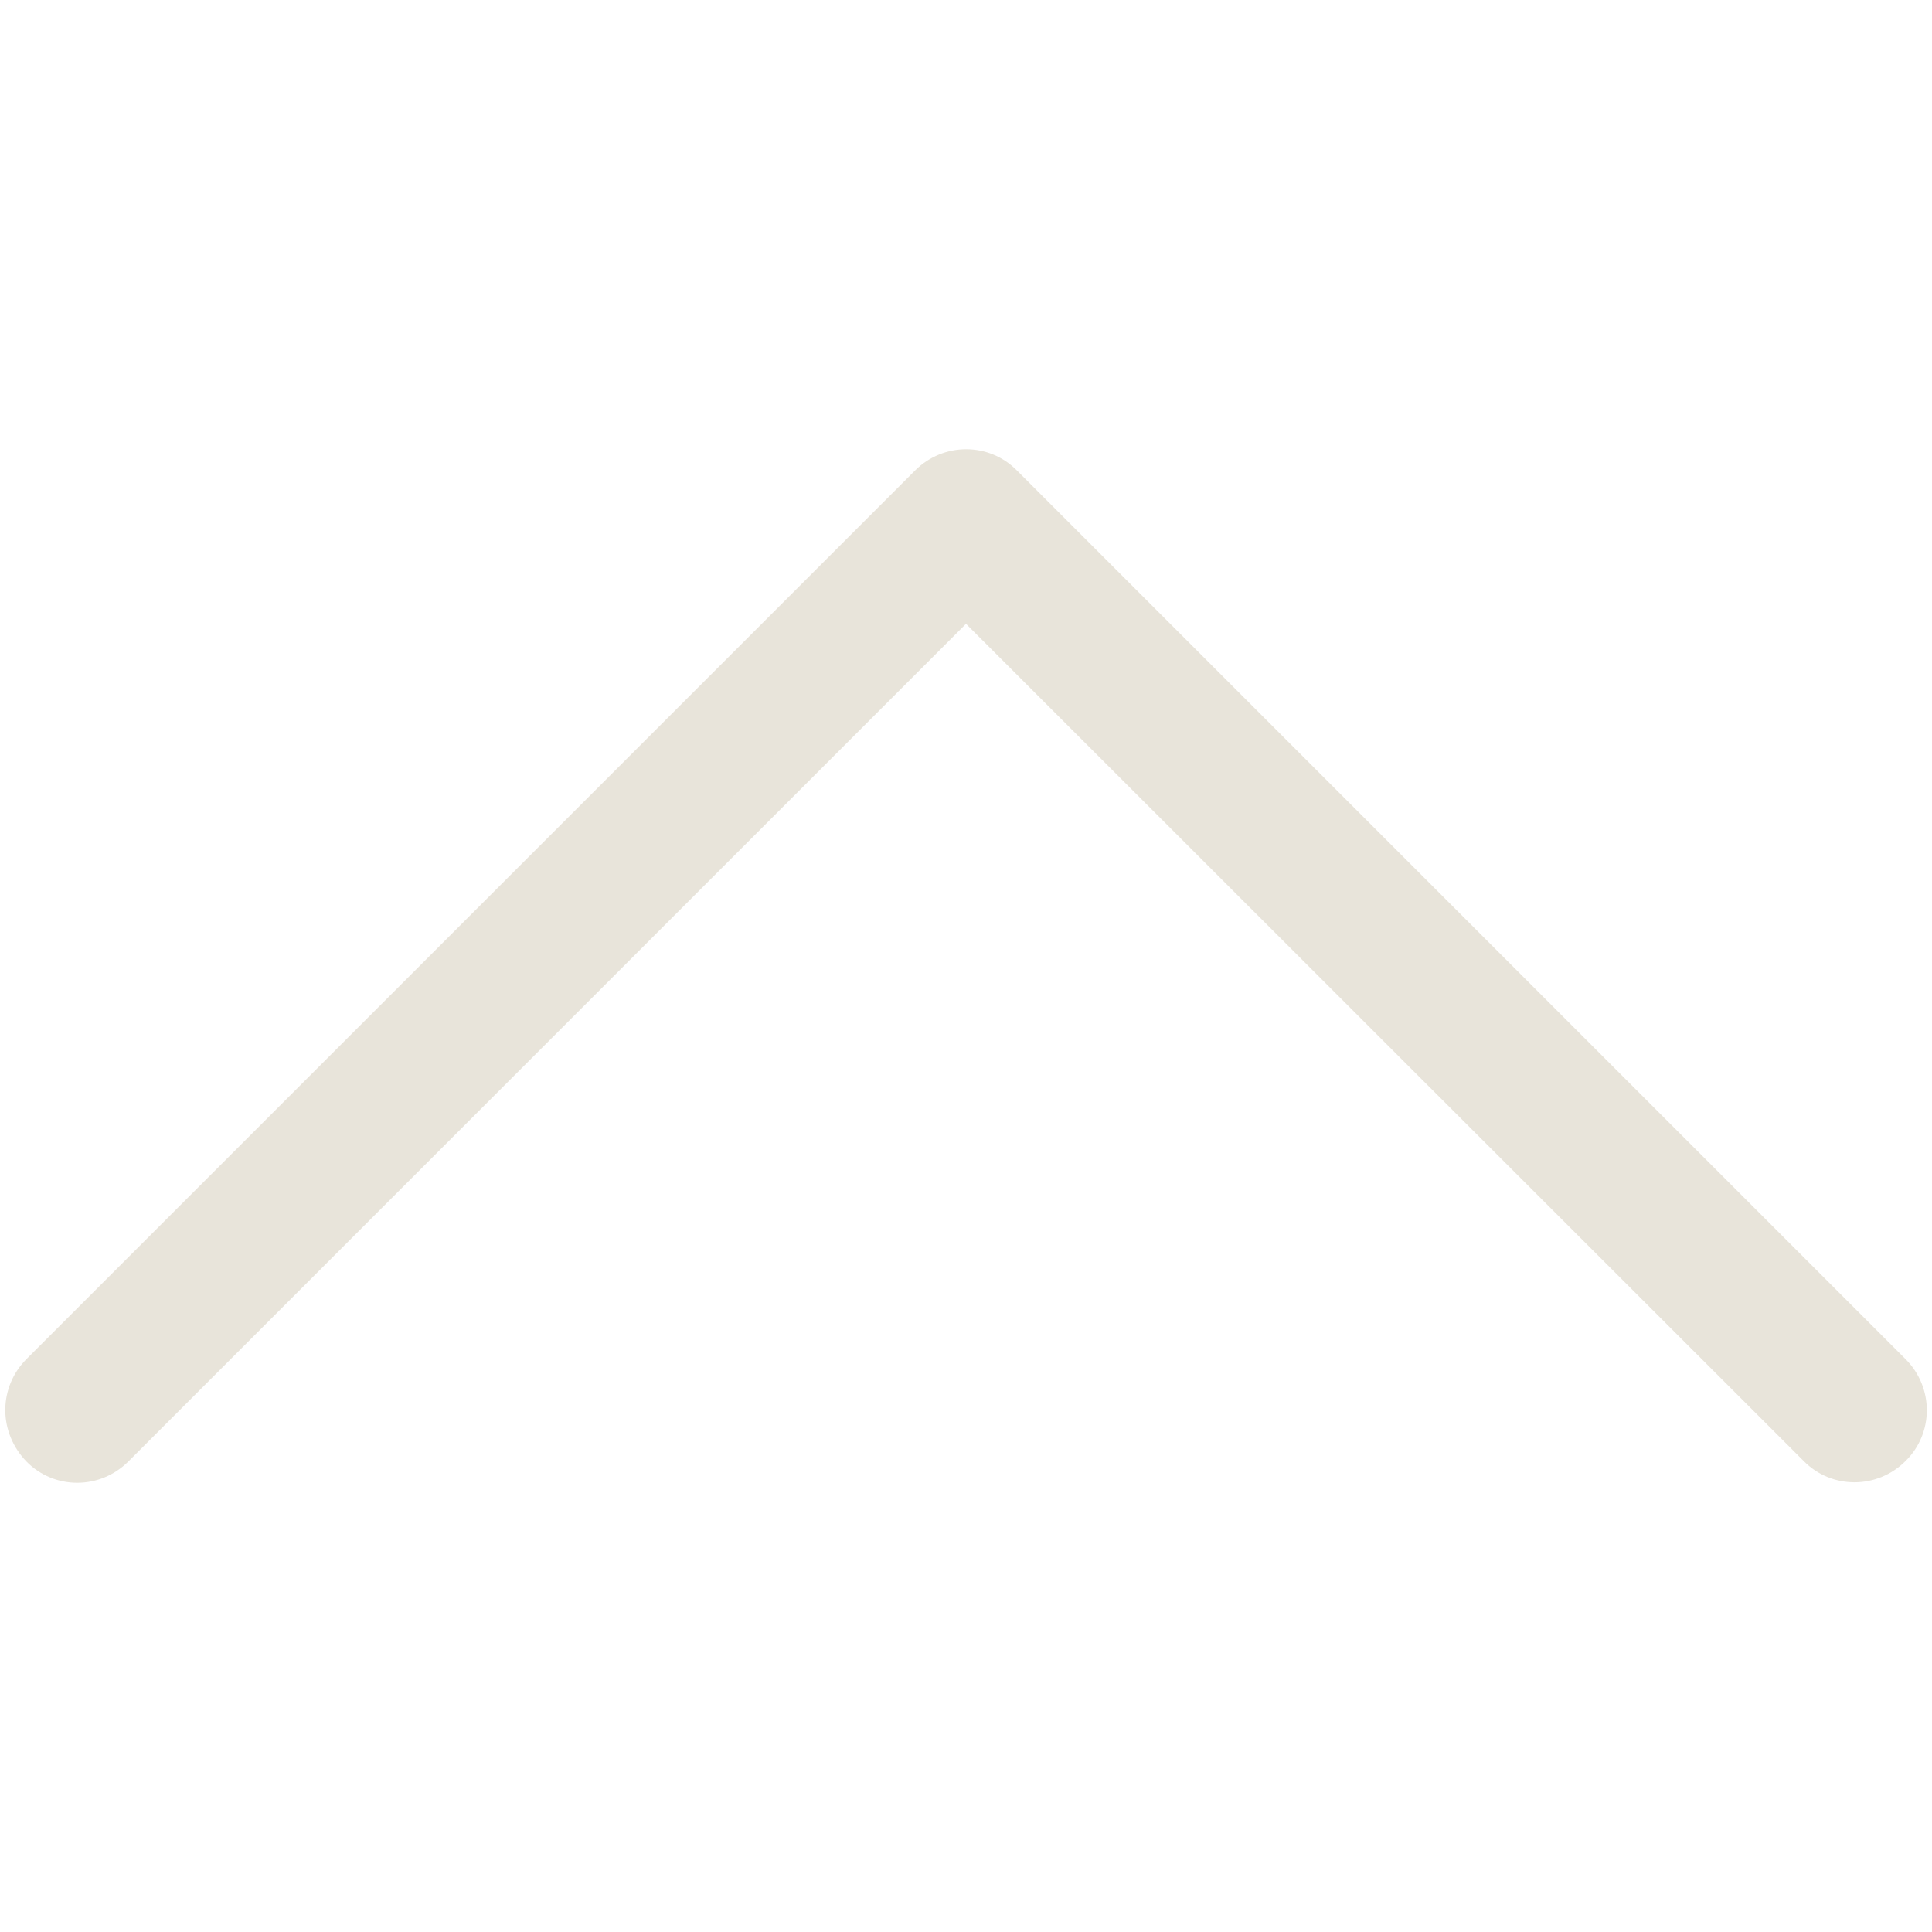 <?xml version="1.0" encoding="utf-8"?>
<!-- Generator: Adobe Illustrator 19.0.0, SVG Export Plug-In . SVG Version: 6.00 Build 0)  -->
<svg version="1.1" id="Layer_1" xmlns="http://www.w3.org/2000/svg" xmlns:xlink="http://www.w3.org/1999/xlink" x="0px" y="0px"
	 viewBox="-88 45 402 402" style="enable-background:new -88 45 402 402;" xml:space="preserve">
<style type="text/css">
	.st0{fill:#E8E4DA;}
</style>
<g id="_1">
	<path class="st0" d="M-86.9,338.4c0-4,1.6-7.8,4.4-10.6l184.9-184.9c5.9-5.9,15.4-5.9,21.2,0l184.9,184.9c5.9,5.9,5.9,15.4,0,21.2
		c-5.9,5.9-15.4,5.9-21.2,0L113,174.8L-61.3,349.1c-5.9,5.9-15.4,5.9-21.2,0C-85.3,346.2-86.9,342.4-86.9,338.4z"/>
</g>
</svg>
